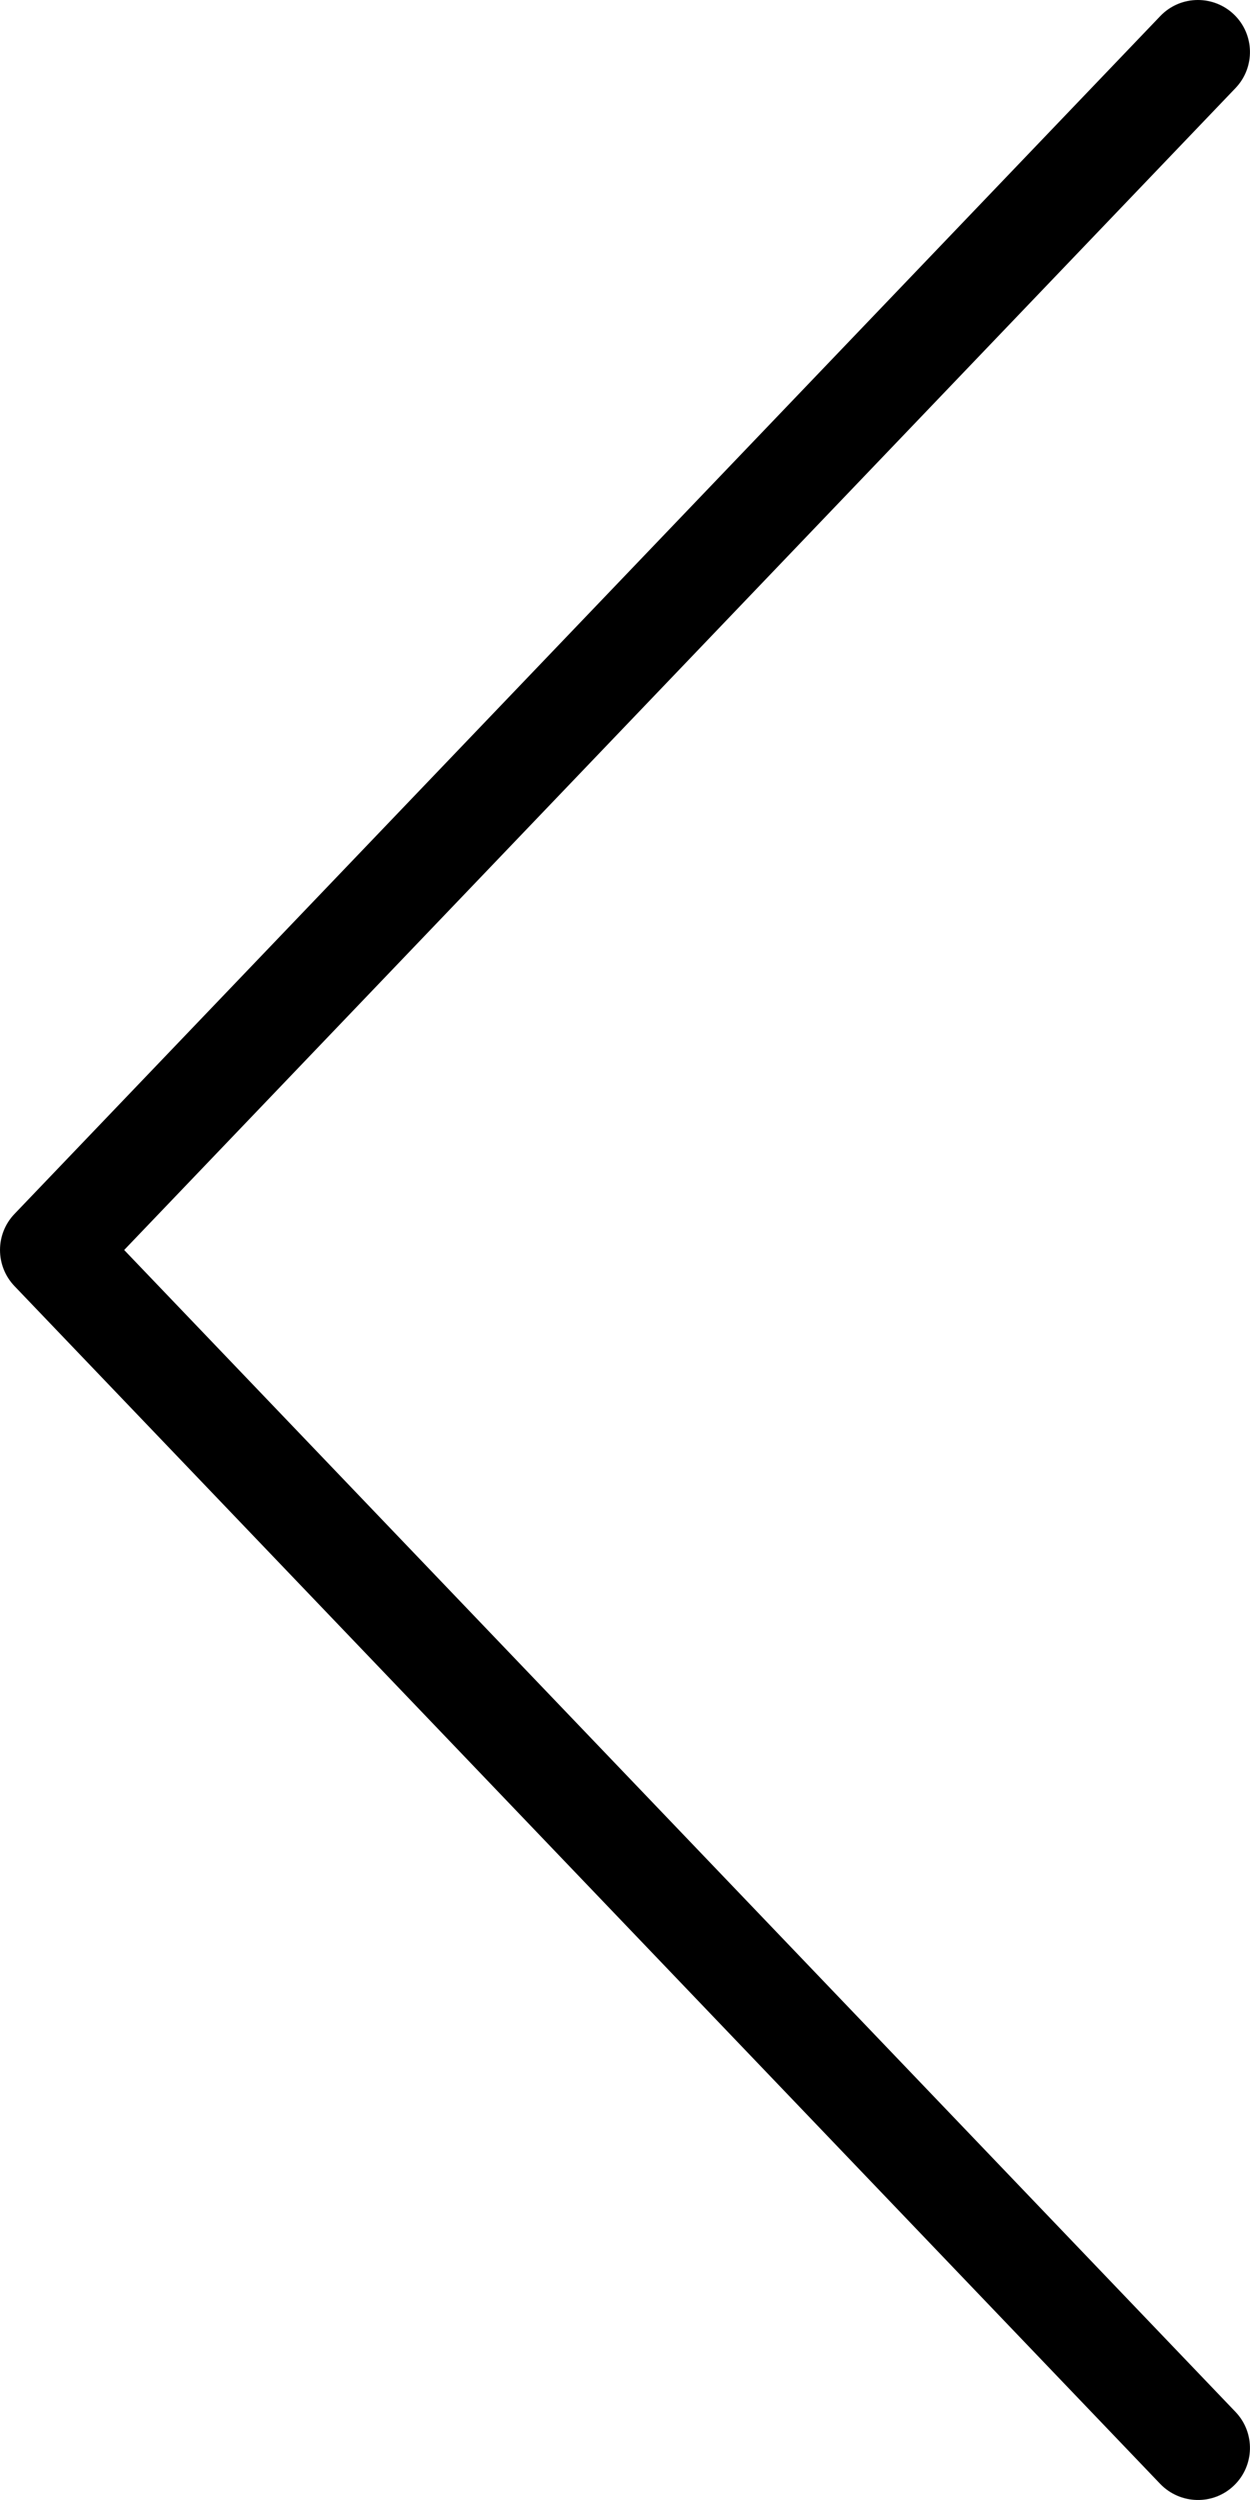 <svg width="24" height="48" viewBox="0 0 24 48" fill="none" xmlns="http://www.w3.org/2000/svg">
<path d="M0.277 24.692L22.277 47.692C22.66 48.088 23.293 48.106 23.691 47.723C24.09 47.341 24.103 46.708 23.722 46.309L2.384 24L23.722 1.691C24.103 1.292 24.09 0.659 23.691 0.277C23.498 0.092 23.248 3.8147e-06 23 3.8147e-06C22.736 3.8147e-06 22.474 0.103 22.277 0.309L0.277 23.309C-0.092 23.695 -0.092 24.305 0.277 24.692Z" fill="black"/>
</svg>
